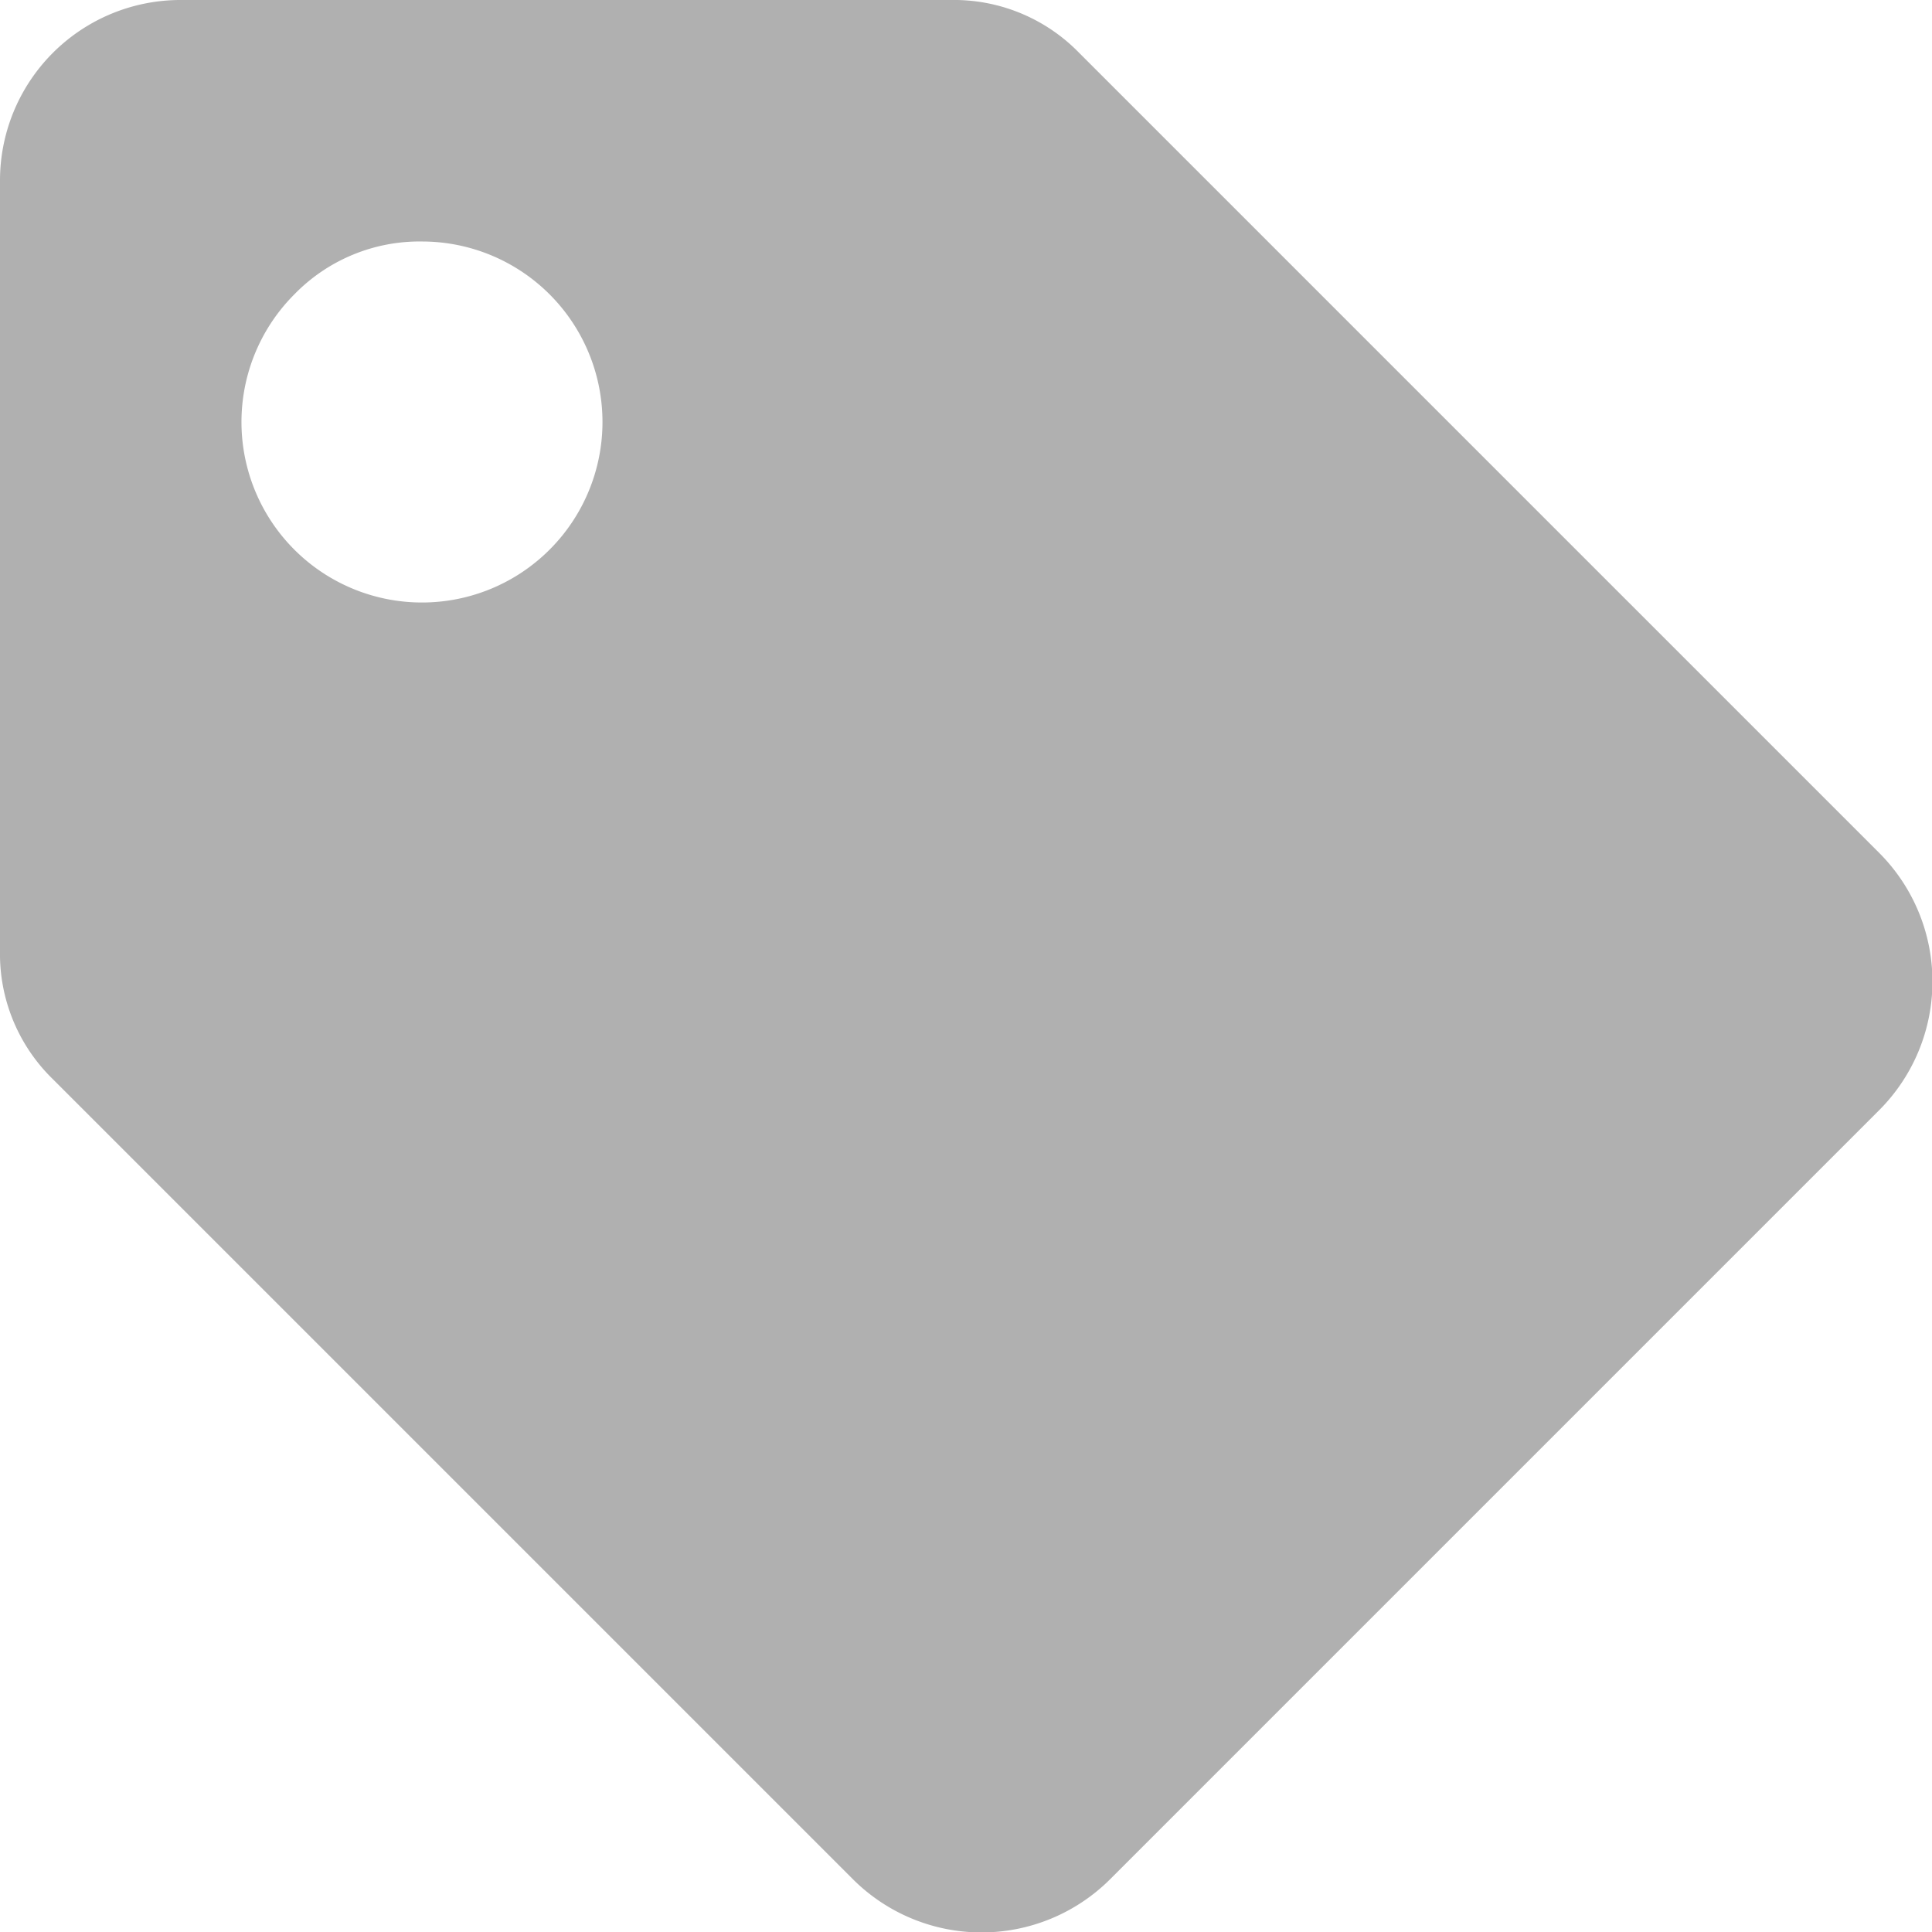 <svg xmlns="http://www.w3.org/2000/svg" width="14" height="14" viewBox="0 0 14 14">
<defs>
    <style>
      .cls-1 {
        fill: #b0b0b0;
        fill-rule: evenodd;
      }
    </style>
  </defs>
  <path id="fa-tag" class="cls-1" d="M511,650.641a1.266,1.266,0,0,0,.383.929l5.8,5.8a1.319,1.319,0,0,0,1.859,0l5.578-5.578a1.319,1.319,0,0,0,0-1.859l-5.8-5.8a1.266,1.266,0,0,0-.929-0.383h-5.578A1.308,1.308,0,0,0,511,645.063v5.578Zm3.063-5.141a1.308,1.308,0,1,1-.93.383A1.266,1.266,0,0,1,514.063,645.5Z" transform="translate(-511 -643.75)"/>
</svg>
